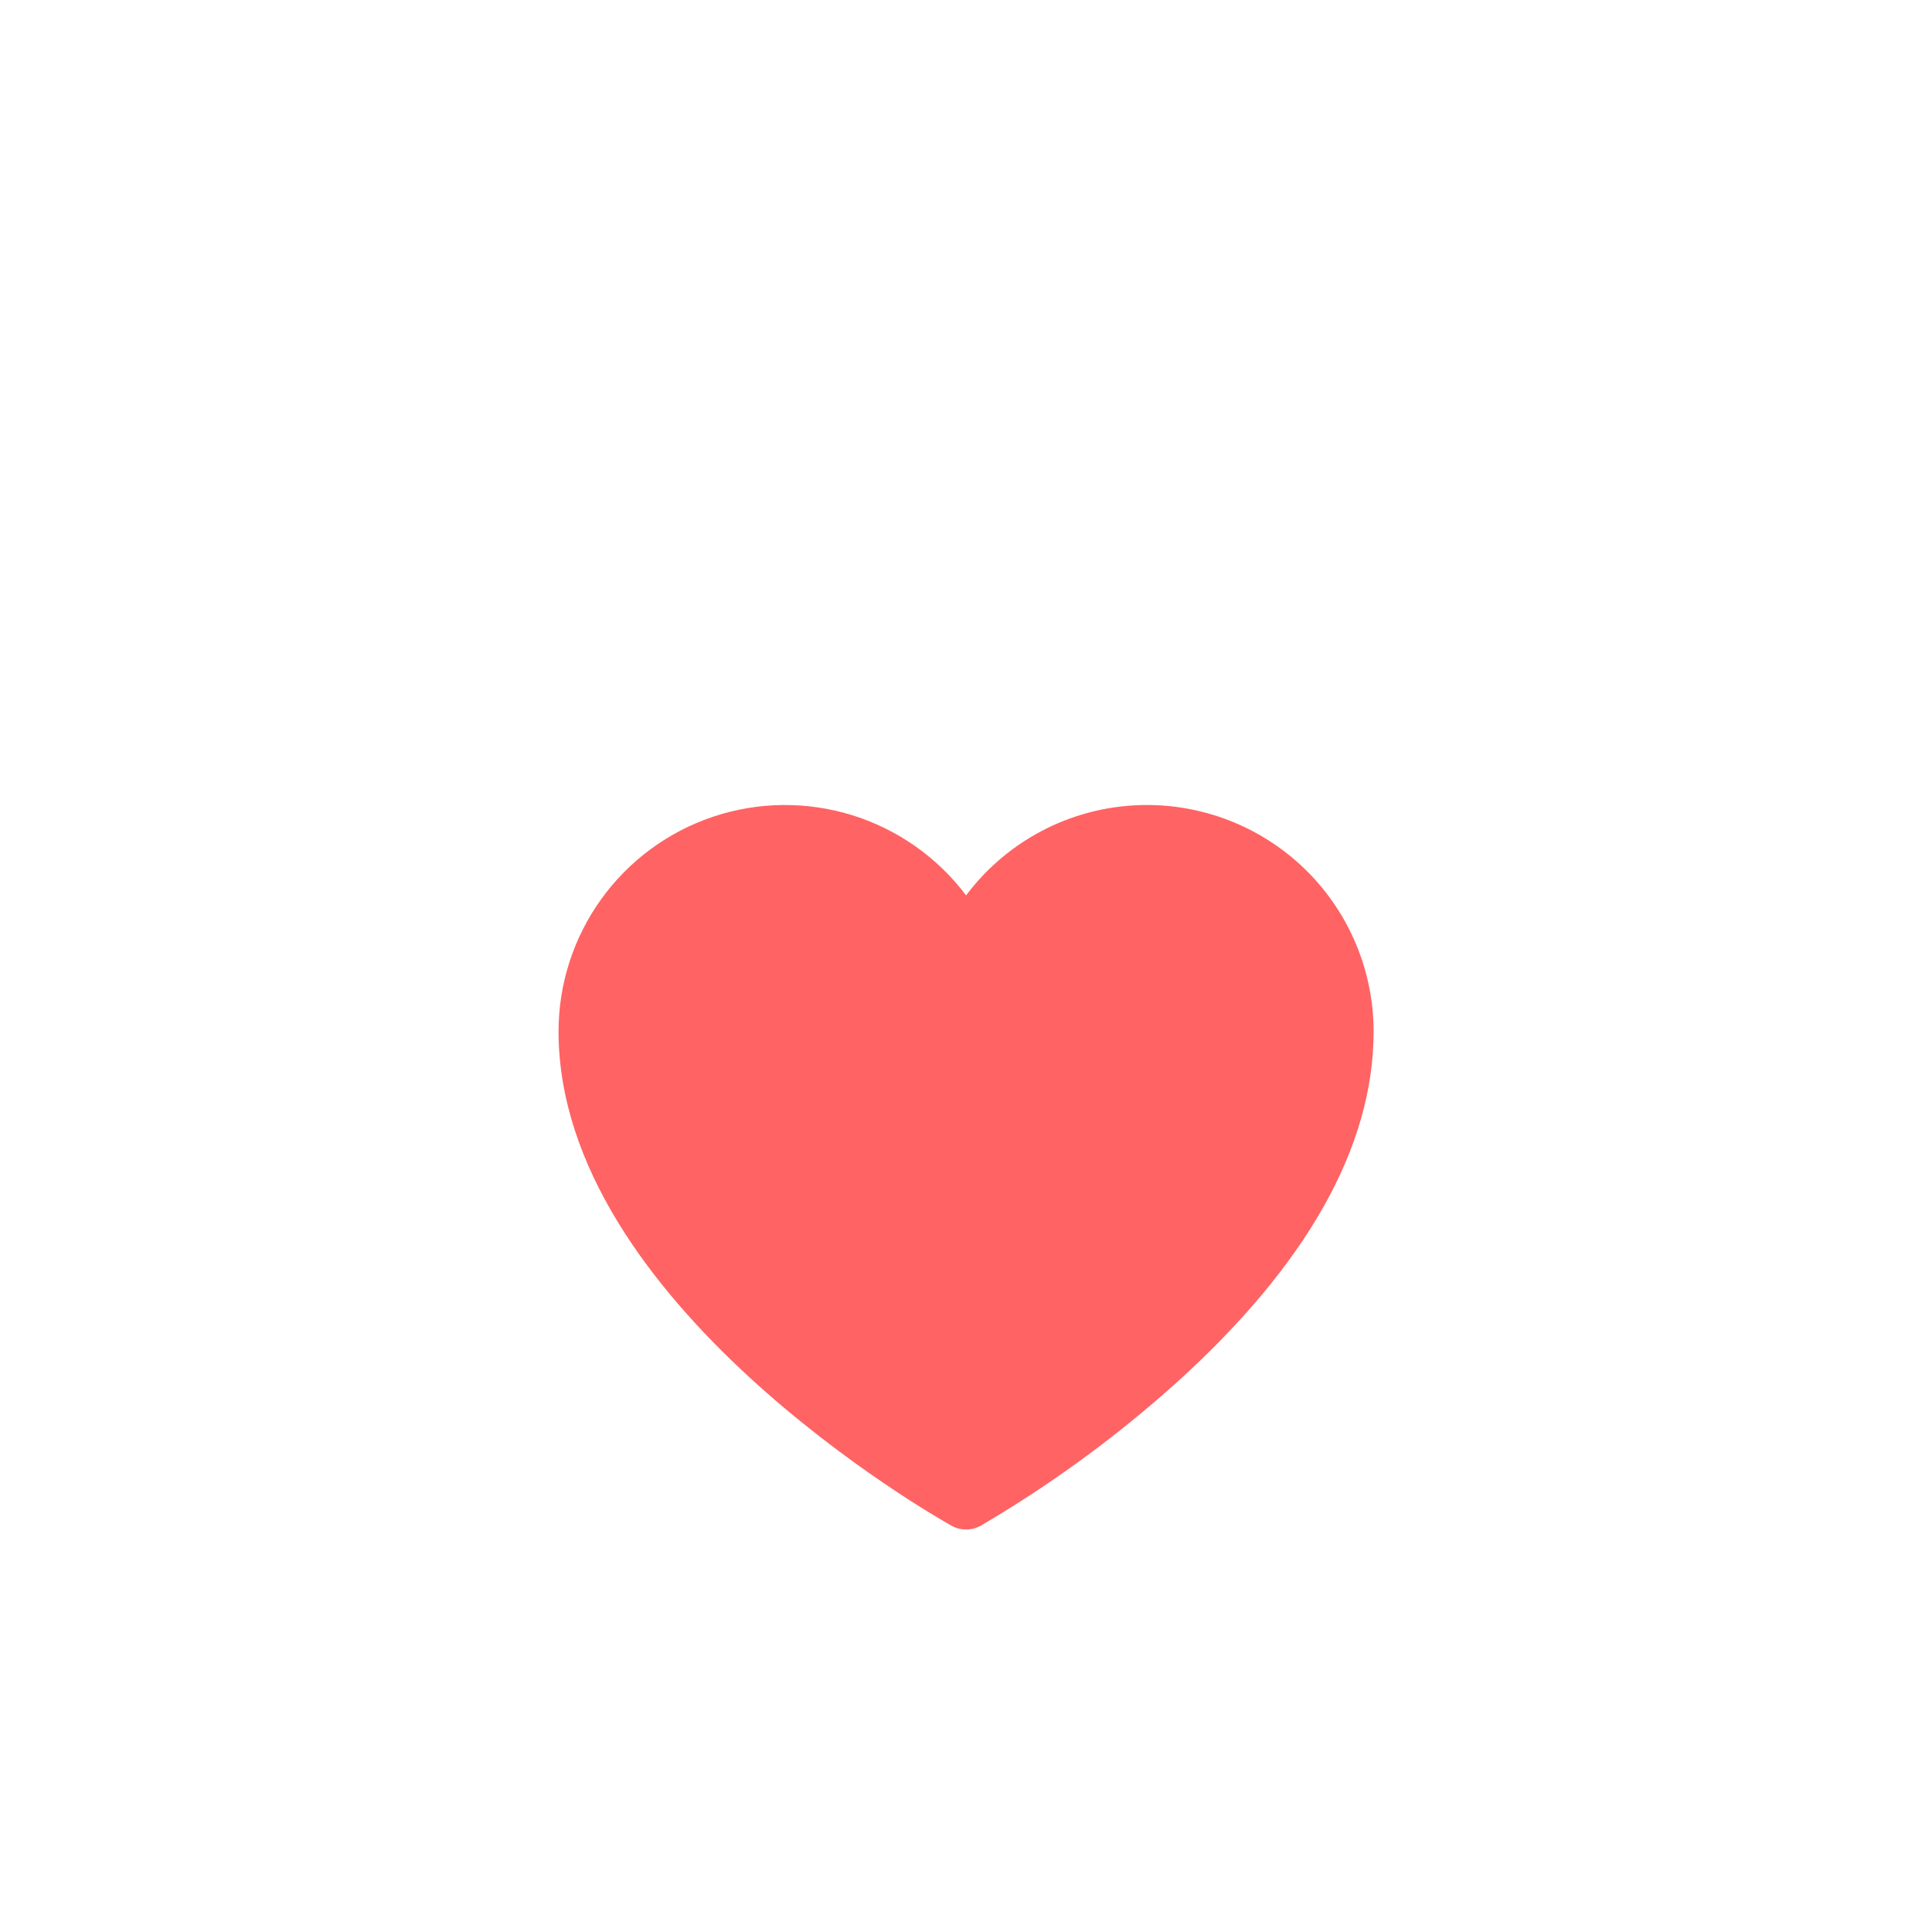 <svg width="48" height="48" viewBox="0 0 48 48" fill="none" xmlns="http://www.w3.org/2000/svg">
                              <circle cx="24" cy="24" r="24" fill="white" />
                              <g filter="url(#filter0_d_1_296)">
                                   <path
                                        d="M28.502 15C27.629 14.998 26.767 15.201 25.986 15.591C25.205 15.981 24.526 16.547 24.002 17.246C23.293 16.303 22.305 15.606 21.178 15.255C20.051 14.904 18.842 14.916 17.723 15.289C16.603 15.663 15.629 16.379 14.939 17.337C14.249 18.294 13.877 19.445 13.877 20.625C13.877 27.362 23.237 32.681 23.636 32.904C23.747 32.967 23.874 33 24.002 33C24.13 33 24.256 32.967 24.368 32.904C26.09 31.896 27.706 30.717 29.191 29.386C32.466 26.438 34.127 23.491 34.127 20.625C34.125 19.134 33.532 17.704 32.478 16.649C31.423 15.595 29.993 15.002 28.502 15Z"
                                        fill="#FF6363"
                                   />
                              </g>
                              <defs>
                                   <filter
                                        id="filter0_d_1_296"
                                        x="3.877"
                                        y="10"
                                        width="40.25"
                                        height="38"
                                        filterUnits="userSpaceOnUse"
                                        color-interpolation-filters="sRGB"
                                   >
                                        <feFlood flood-opacity="0" result="BackgroundImageFix" />
                                        <feColorMatrix
                                             in="SourceAlpha"
                                             type="matrix"
                                             values="0 0 0 0 0 0 0 0 0 0 0 0 0 0 0 0 0 0 127 0"
                                             result="hardAlpha"
                                        />
                                        <feOffset dy="5" />
                                        <feGaussianBlur stdDeviation="5" />
                                        <feColorMatrix type="matrix" values="0 0 0 0 1 0 0 0 0 0.388 0 0 0 0 0.388 0 0 0 0.2 0" />
                                        <feBlend mode="normal" in2="BackgroundImageFix" result="effect1_dropShadow_1_296" />
                                        <feBlend mode="normal" in="SourceGraphic" in2="effect1_dropShadow_1_296" result="shape" />
                                   </filter>
                              </defs>
                         </svg>